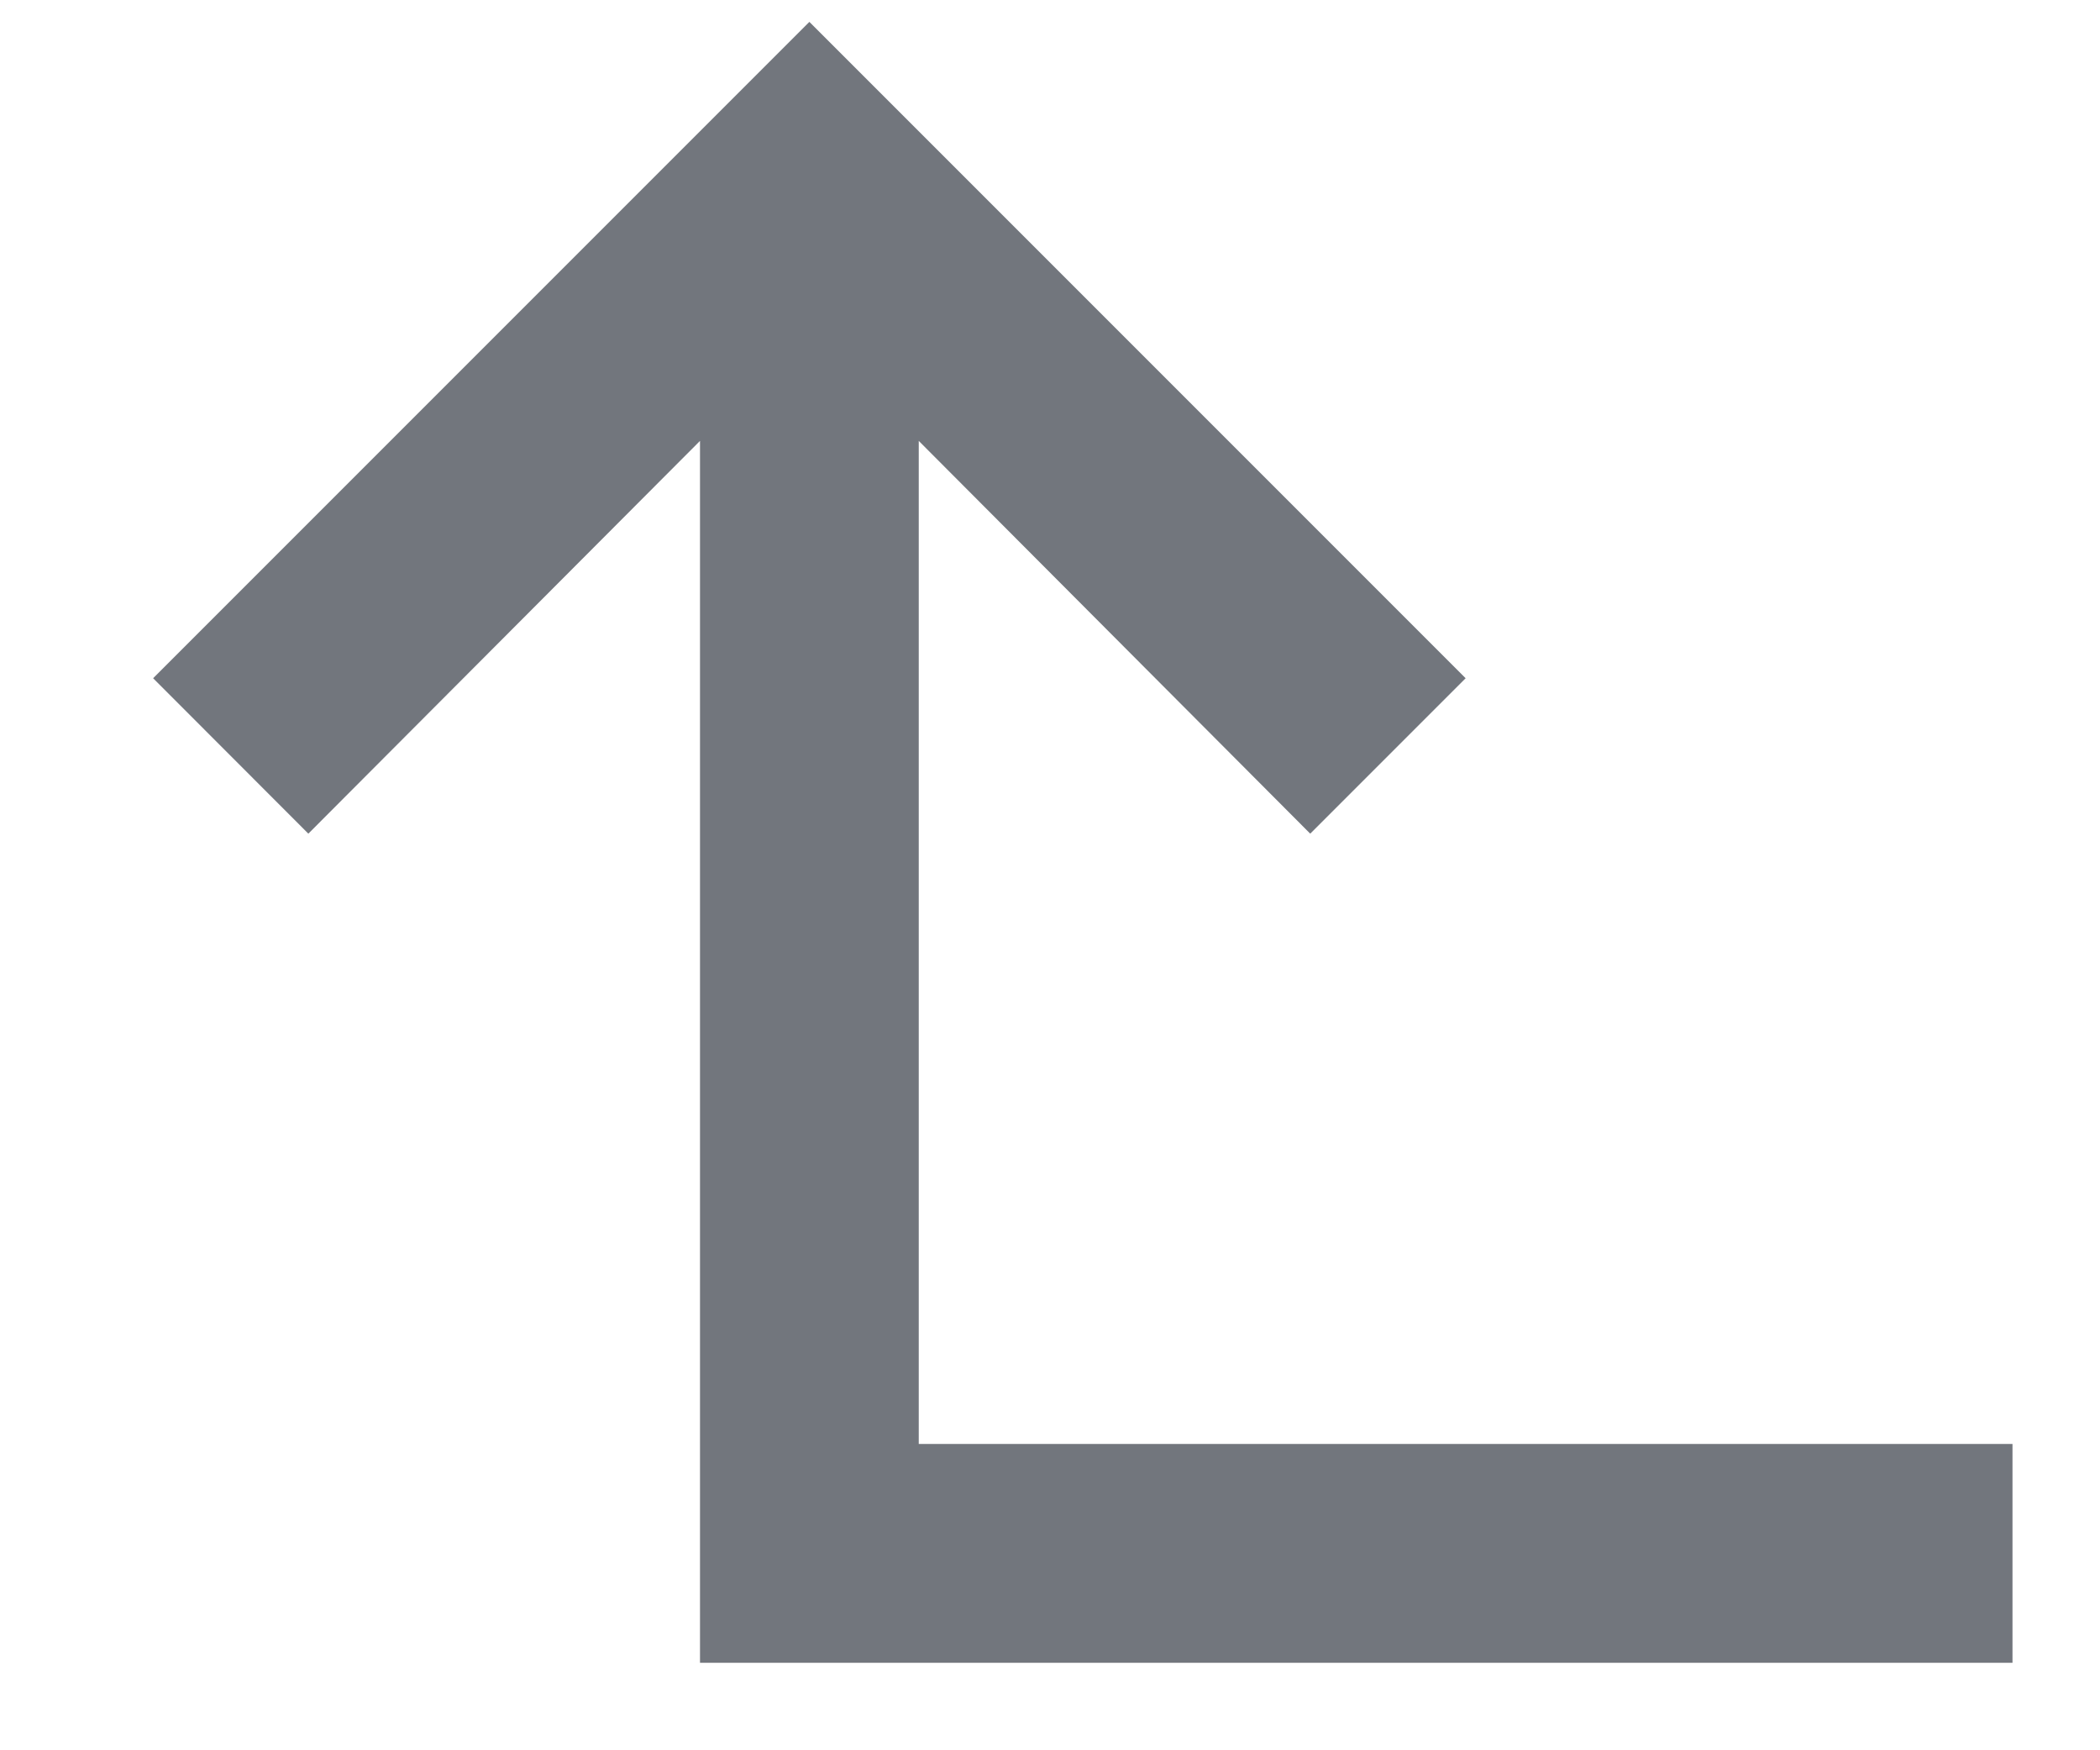 <?xml version="1.0" encoding="UTF-8"?>
<svg width="12px" height="10px" viewBox="0 0 12 10" version="1.1" xmlns="http://www.w3.org/2000/svg" xmlns:xlink="http://www.w3.org/1999/xlink">
    <!-- Generator: Sketch 46.2 (44496) - http://www.bohemiancoding.com/sketch -->
    <title>ic_arrow_left_up_15px</title>
    <desc>Created with Sketch.</desc>
    <defs>
        <polygon id="path-1" points="6.875 5.625 7.763 6.513 5.519 8.75 11.25 8.75 11.25 2.5 12.5 2.5 12.5 10 5.519 10 7.763 12.238 6.875 13.125 3.125 9.375"></polygon>
    </defs>
    <g id="Rich-Presence" stroke="none" stroke-width="1" fill="none" fill-rule="evenodd">
        <g id="invite-education-2" transform="translate(-44, -1008)">
            <g id="Icons/Navigation/ic_subdirectory_arrow_left" transform="translate(50.5, 1012.5) rotate(90) translate(-50.5, -1012.5) translate(43, 1005)">
                <g id="ic_arrow_left_up_15px">
                    <g>
                        <polygon id="Shape" points="0 0 15 0 15 15 0 15"></polygon>
                        <mask id="mask-2" fill="#72767D">
                            <use xlink:href="#path-1"></use>
                        </mask>
                        <use id="Shape" fill="#72767D" xlink:href="#path-1"></use>
                    </g>
                </g>
            </g>
        </g>
    </g>
</svg>